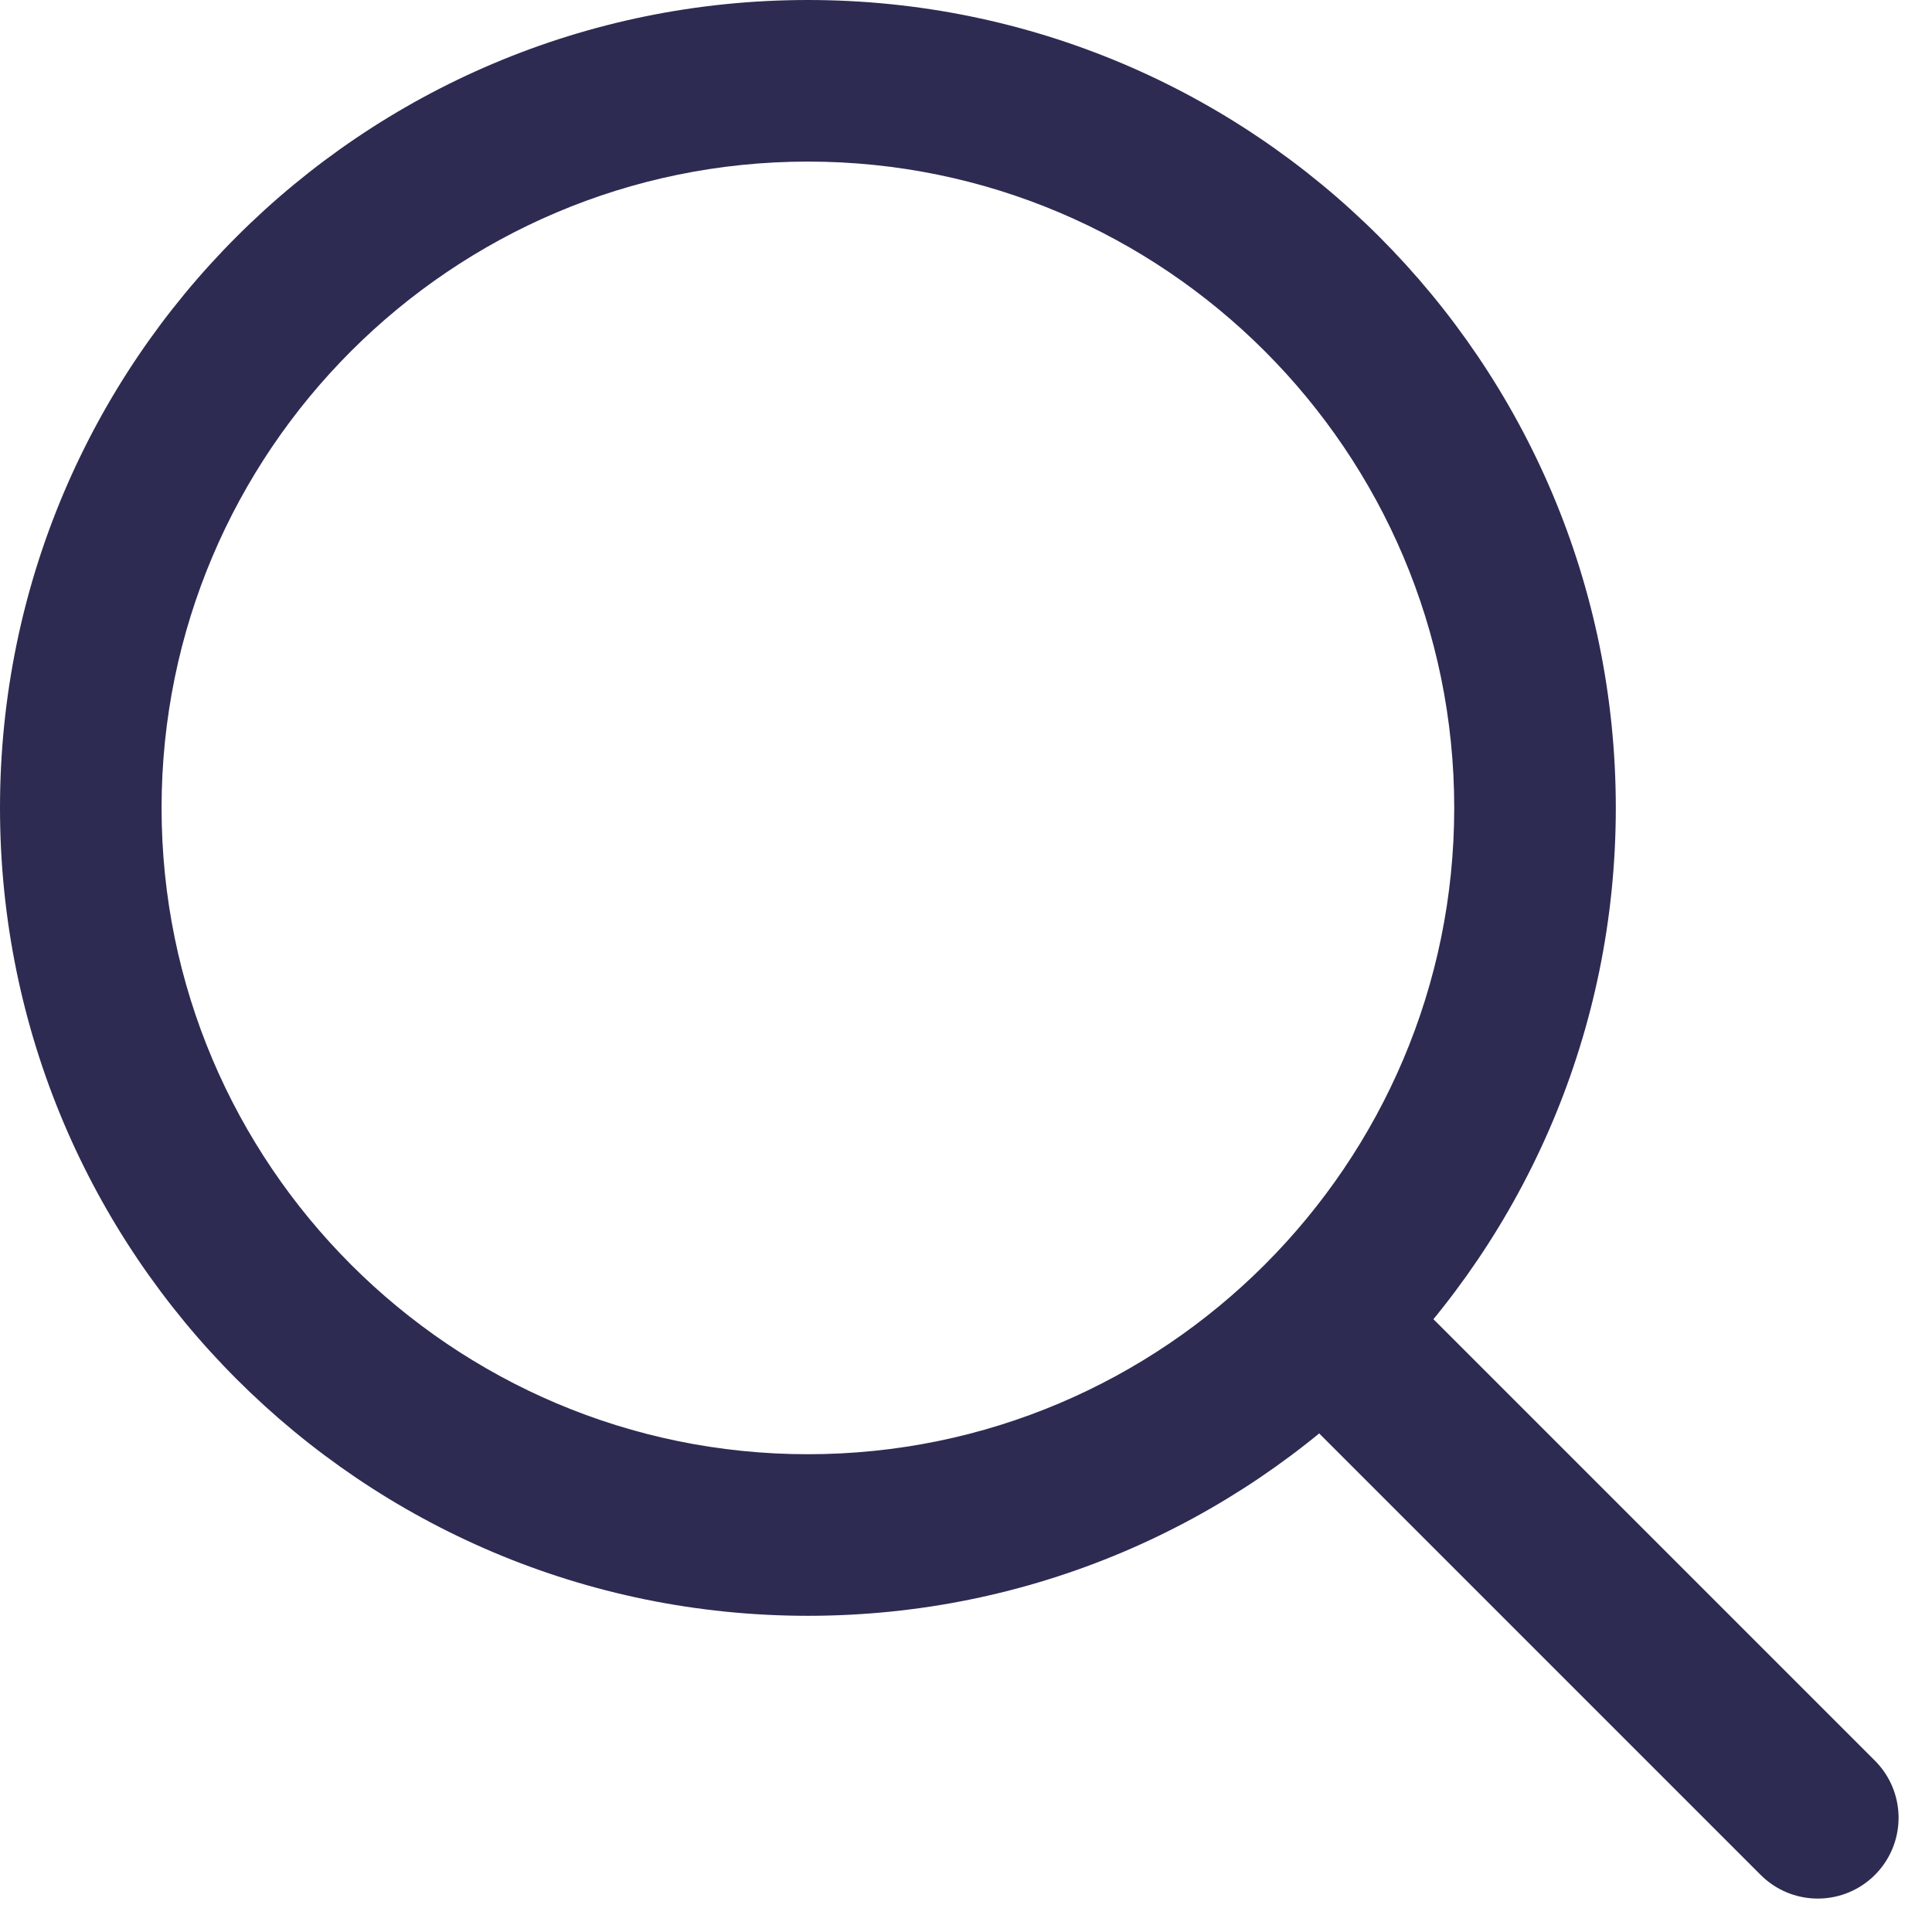 <svg xmlns="http://www.w3.org/2000/svg" width="19.131" height="19.131" viewBox="0 0 19.131 19.131">
    <g fill="none" stroke-linecap="round" stroke-linejoin="round">
        <g>
            <path d="M20.5 12.5a8 8 0 1 1-8-8 8 8 0 0 1 8 8z" transform="translate(-4.5 -4.5)"/>
            <path fill="#2d2b52" d="M12.5 6.1c-3.529 0-6.4 2.871-6.4 6.4 0 3.529 2.871 6.4 6.4 6.4 3.529 0 6.4-2.871 6.4-6.4 0-3.529-2.871-6.4-6.4-6.4m0-1.6c4.418 0 8 3.582 8 8s-3.582 8-8 8-8-3.582-8-8 3.582-8 8-8z" transform="translate(-4.5 -4.5)"/>
        </g>
        <path stroke="#2d2b52" stroke-width="1.6px" d="M29.325 29.325l-4.35-4.35" transform="translate(-11.325 -11.325)"/>
    </g>
</svg>
